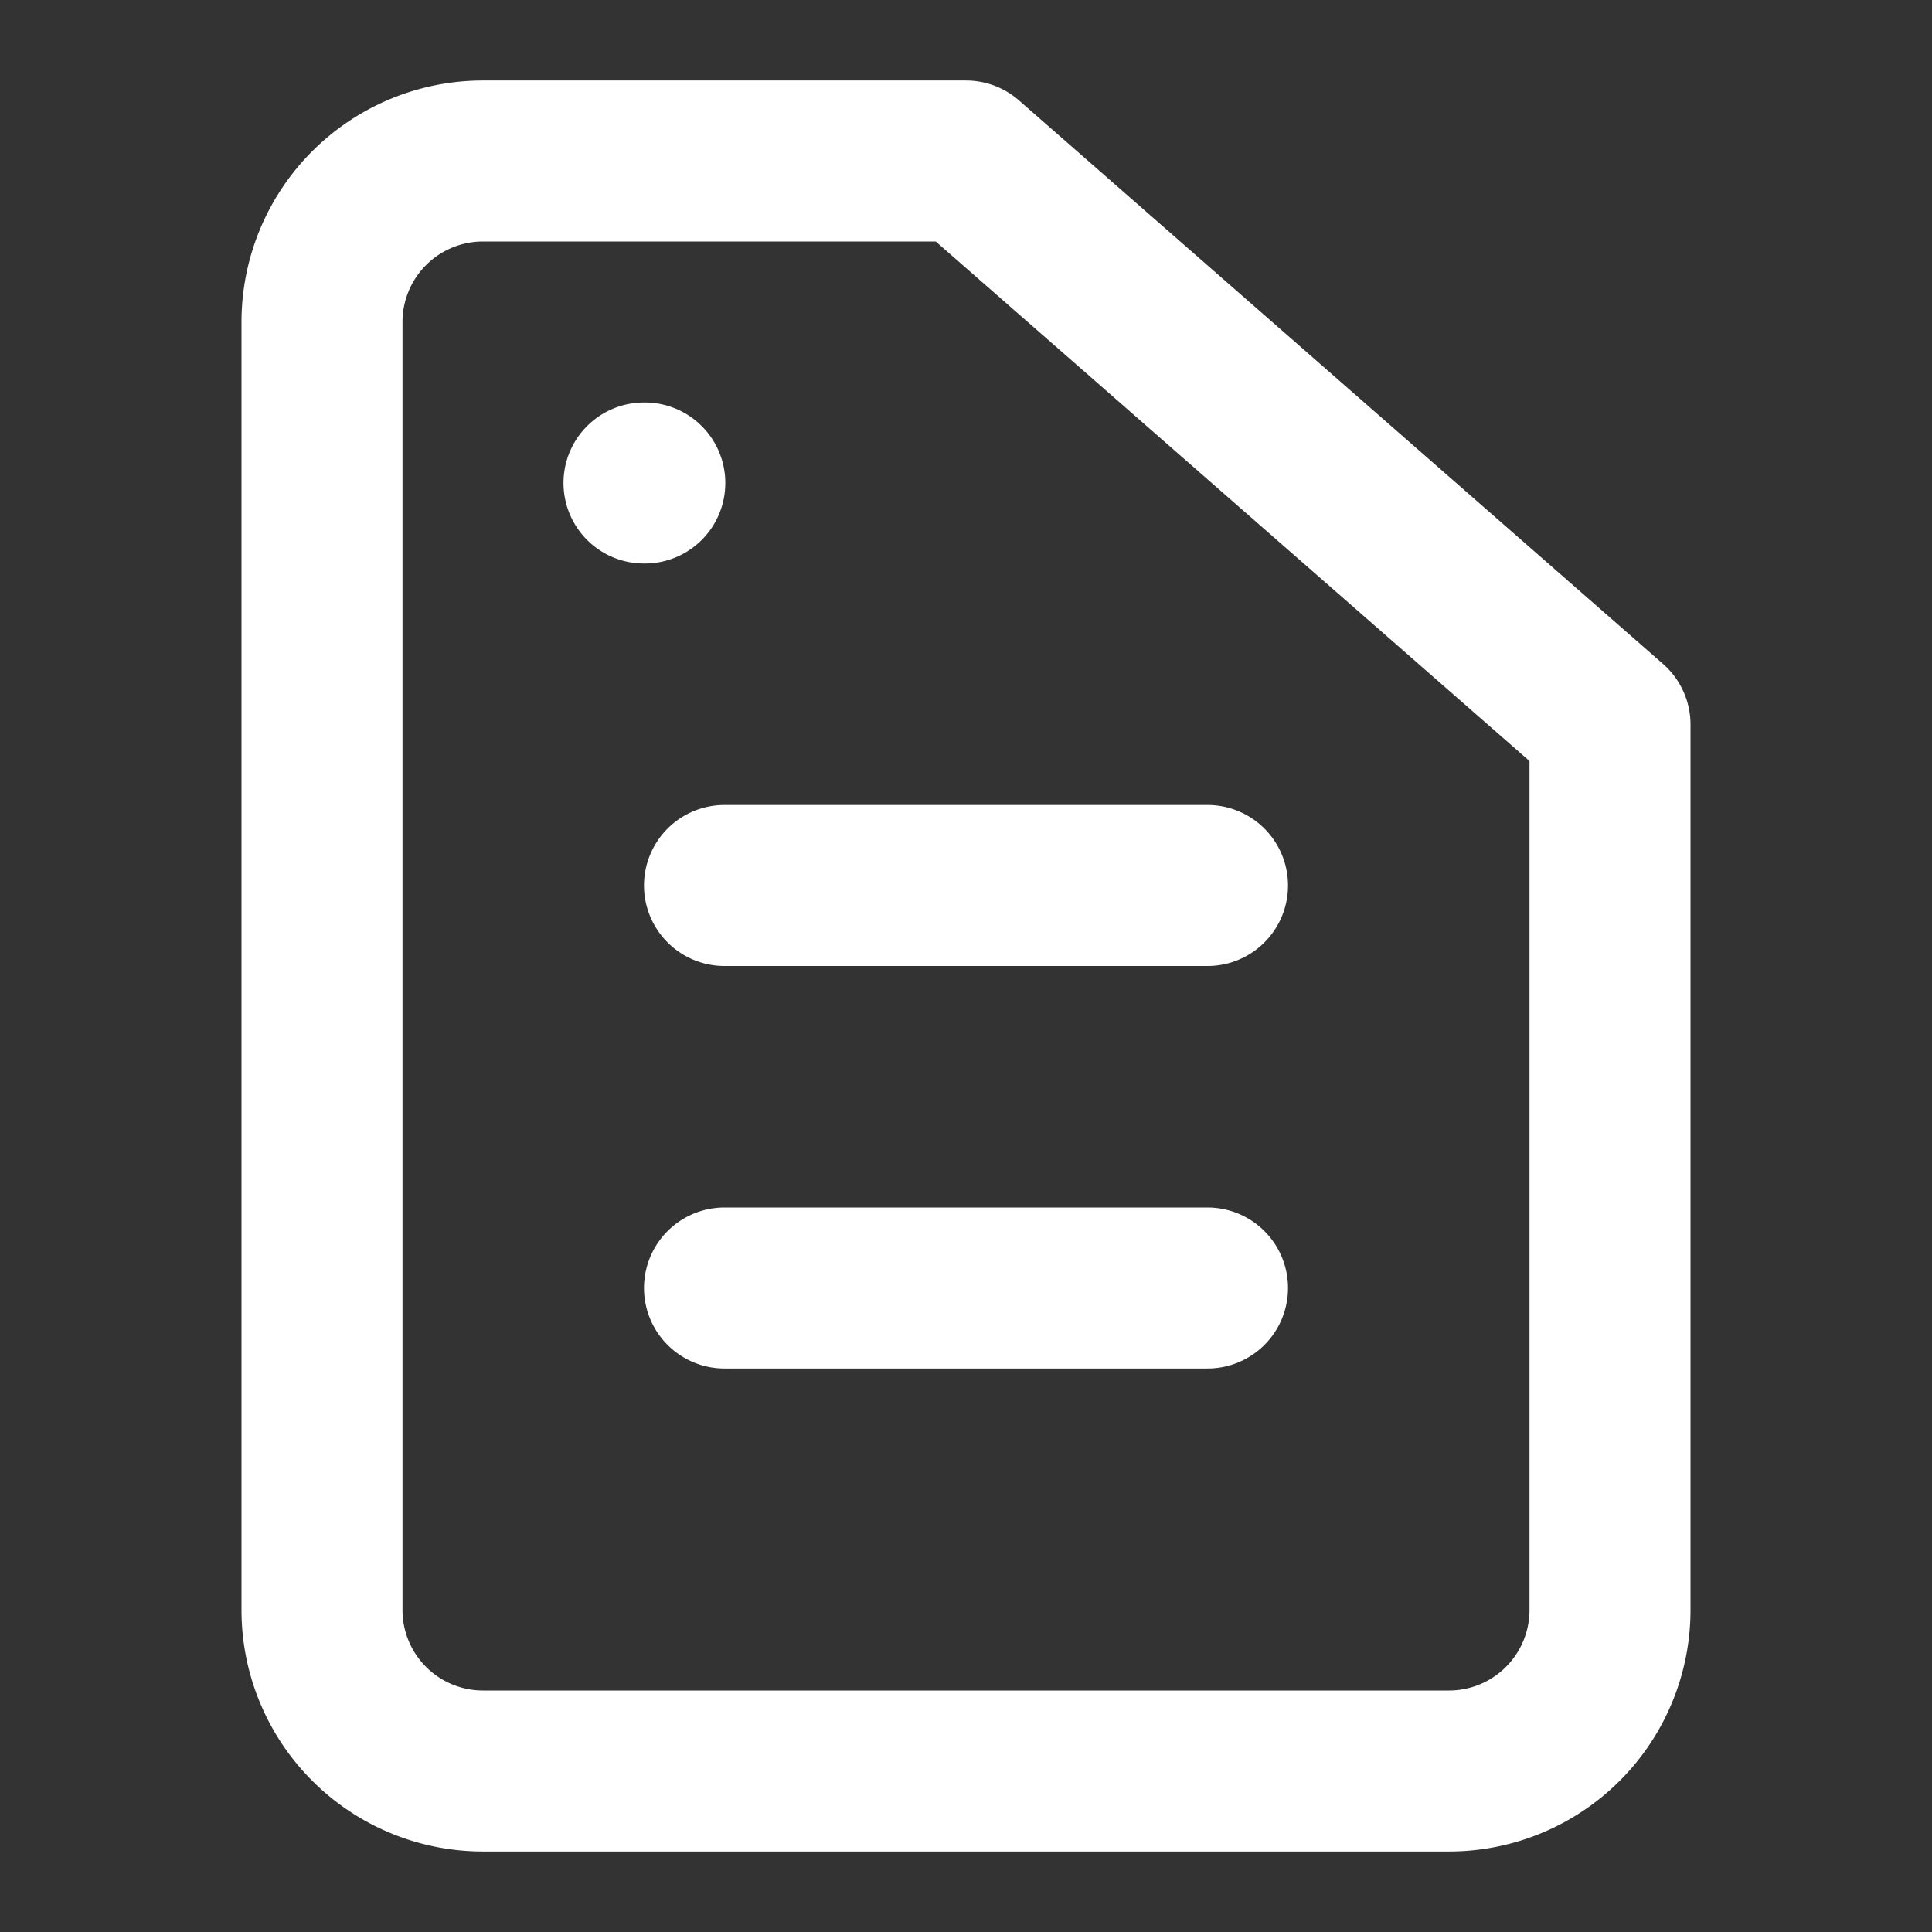 <svg xmlns="http://www.w3.org/2000/svg" fill="none" stroke="white" stroke-width="2" stroke-linecap="round" stroke-linejoin="round" viewBox="0 0 24 24">
  <rect x="0" y="0" width="24" height="24" fill="#333333" stroke="none"/>
  <path d="M9 11h6M9 16h6M8 6h.01M12 2L20 9v11a2 2 0 0 1-2 2H6a2 2 0 0 1-2-2V4a2 2 0 0 1 2-2h6z"></path>
</svg>
